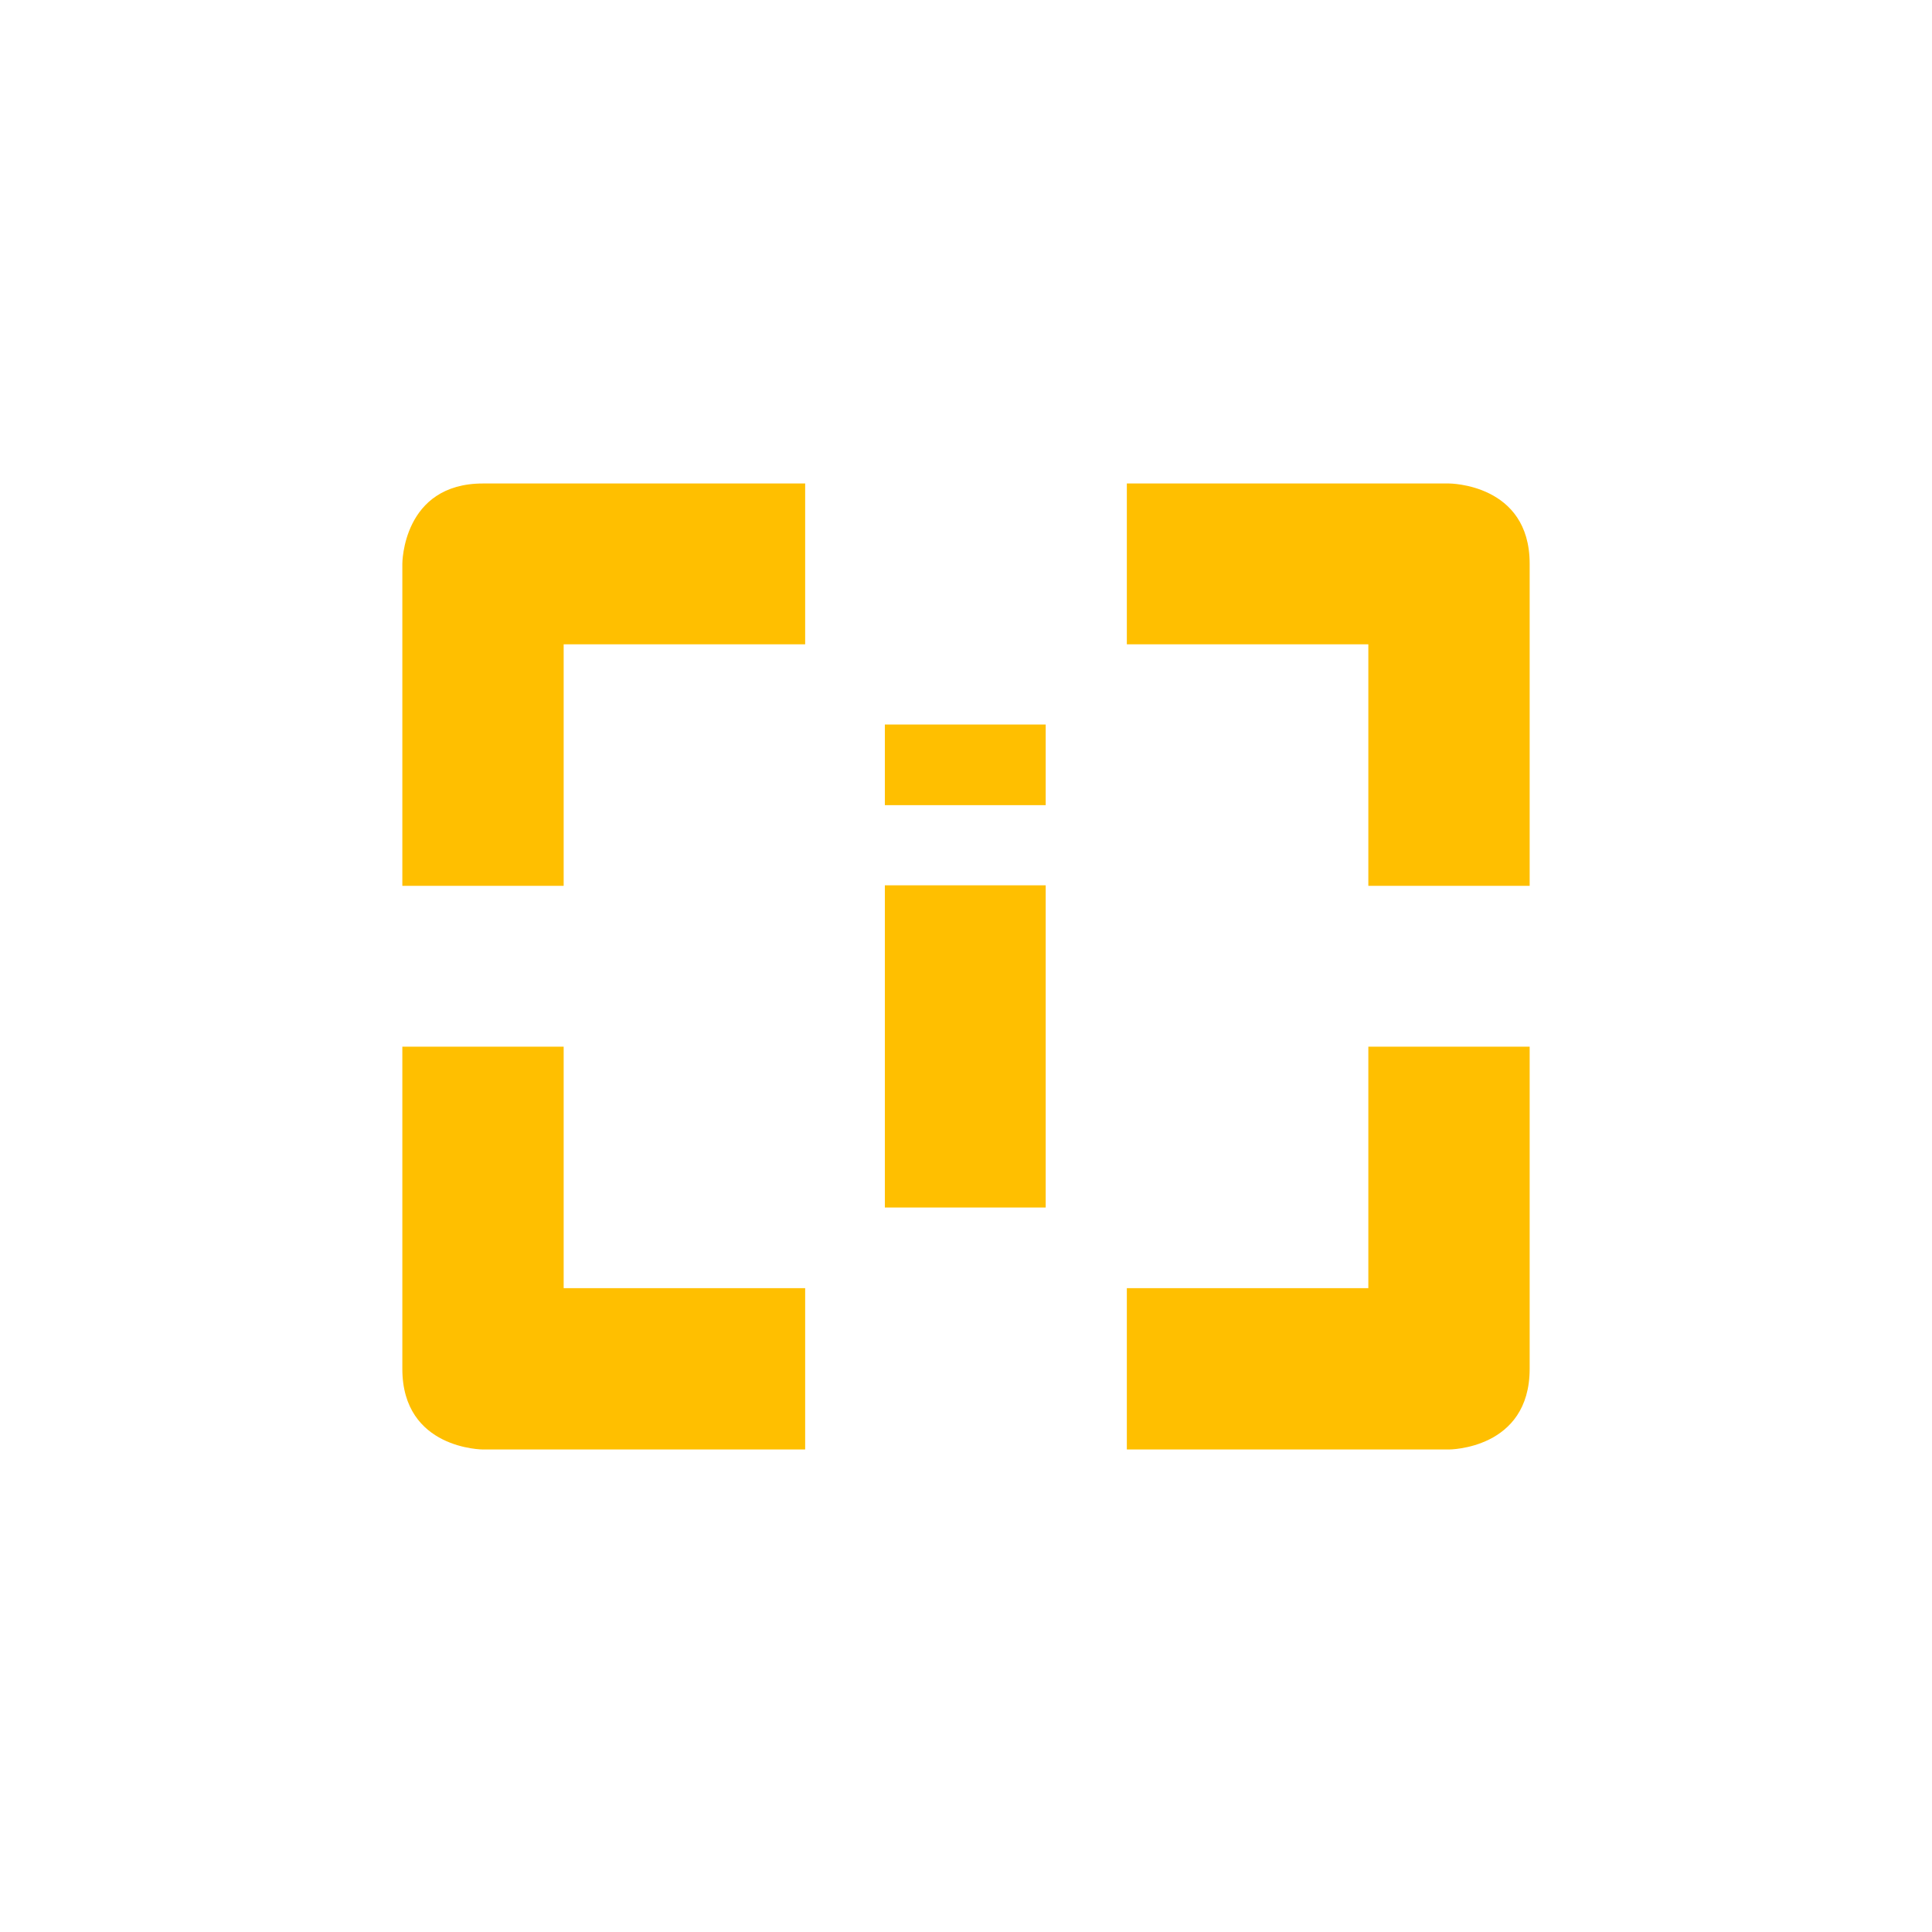 <svg xmlns="http://www.w3.org/2000/svg" xmlns:xlink="http://www.w3.org/1999/xlink" width="16" height="16" viewBox="0 0 16 16" version="1.1">
<g id="surface1">
<path style=" stroke:none;fill-rule:nonzero;fill:rgb(100%,74.902%,0%);fill-opacity:1;" d="M 4 4.004 C 3.332 4.004 3.332 4.668 3.332 4.668 L 3.332 7.336 L 4.668 7.336 L 4.668 5.336 L 6.668 5.336 L 6.668 4.004 Z M 9.332 4.004 L 9.332 5.336 L 11.332 5.336 L 11.332 7.336 L 12.668 7.336 L 12.668 4.668 C 12.668 4.004 12 4.004 12 4.004 Z M 7.328 6 L 7.328 6.668 L 8.66 6.668 L 8.66 6 Z M 7.328 7.332 L 7.328 10 L 8.66 10 L 8.66 7.332 Z M 3.332 8.668 L 3.332 11.336 C 3.332 12.004 4 12.004 4 12.004 L 6.668 12.004 L 6.668 10.668 L 4.668 10.668 L 4.668 8.668 Z M 11.332 8.668 L 11.332 10.668 L 9.332 10.668 L 9.332 12.004 L 12 12.004 C 12 12.004 12.668 12.004 12.668 11.336 L 12.668 8.668 Z M 11.332 8.668 "/>
</g>
</svg>
